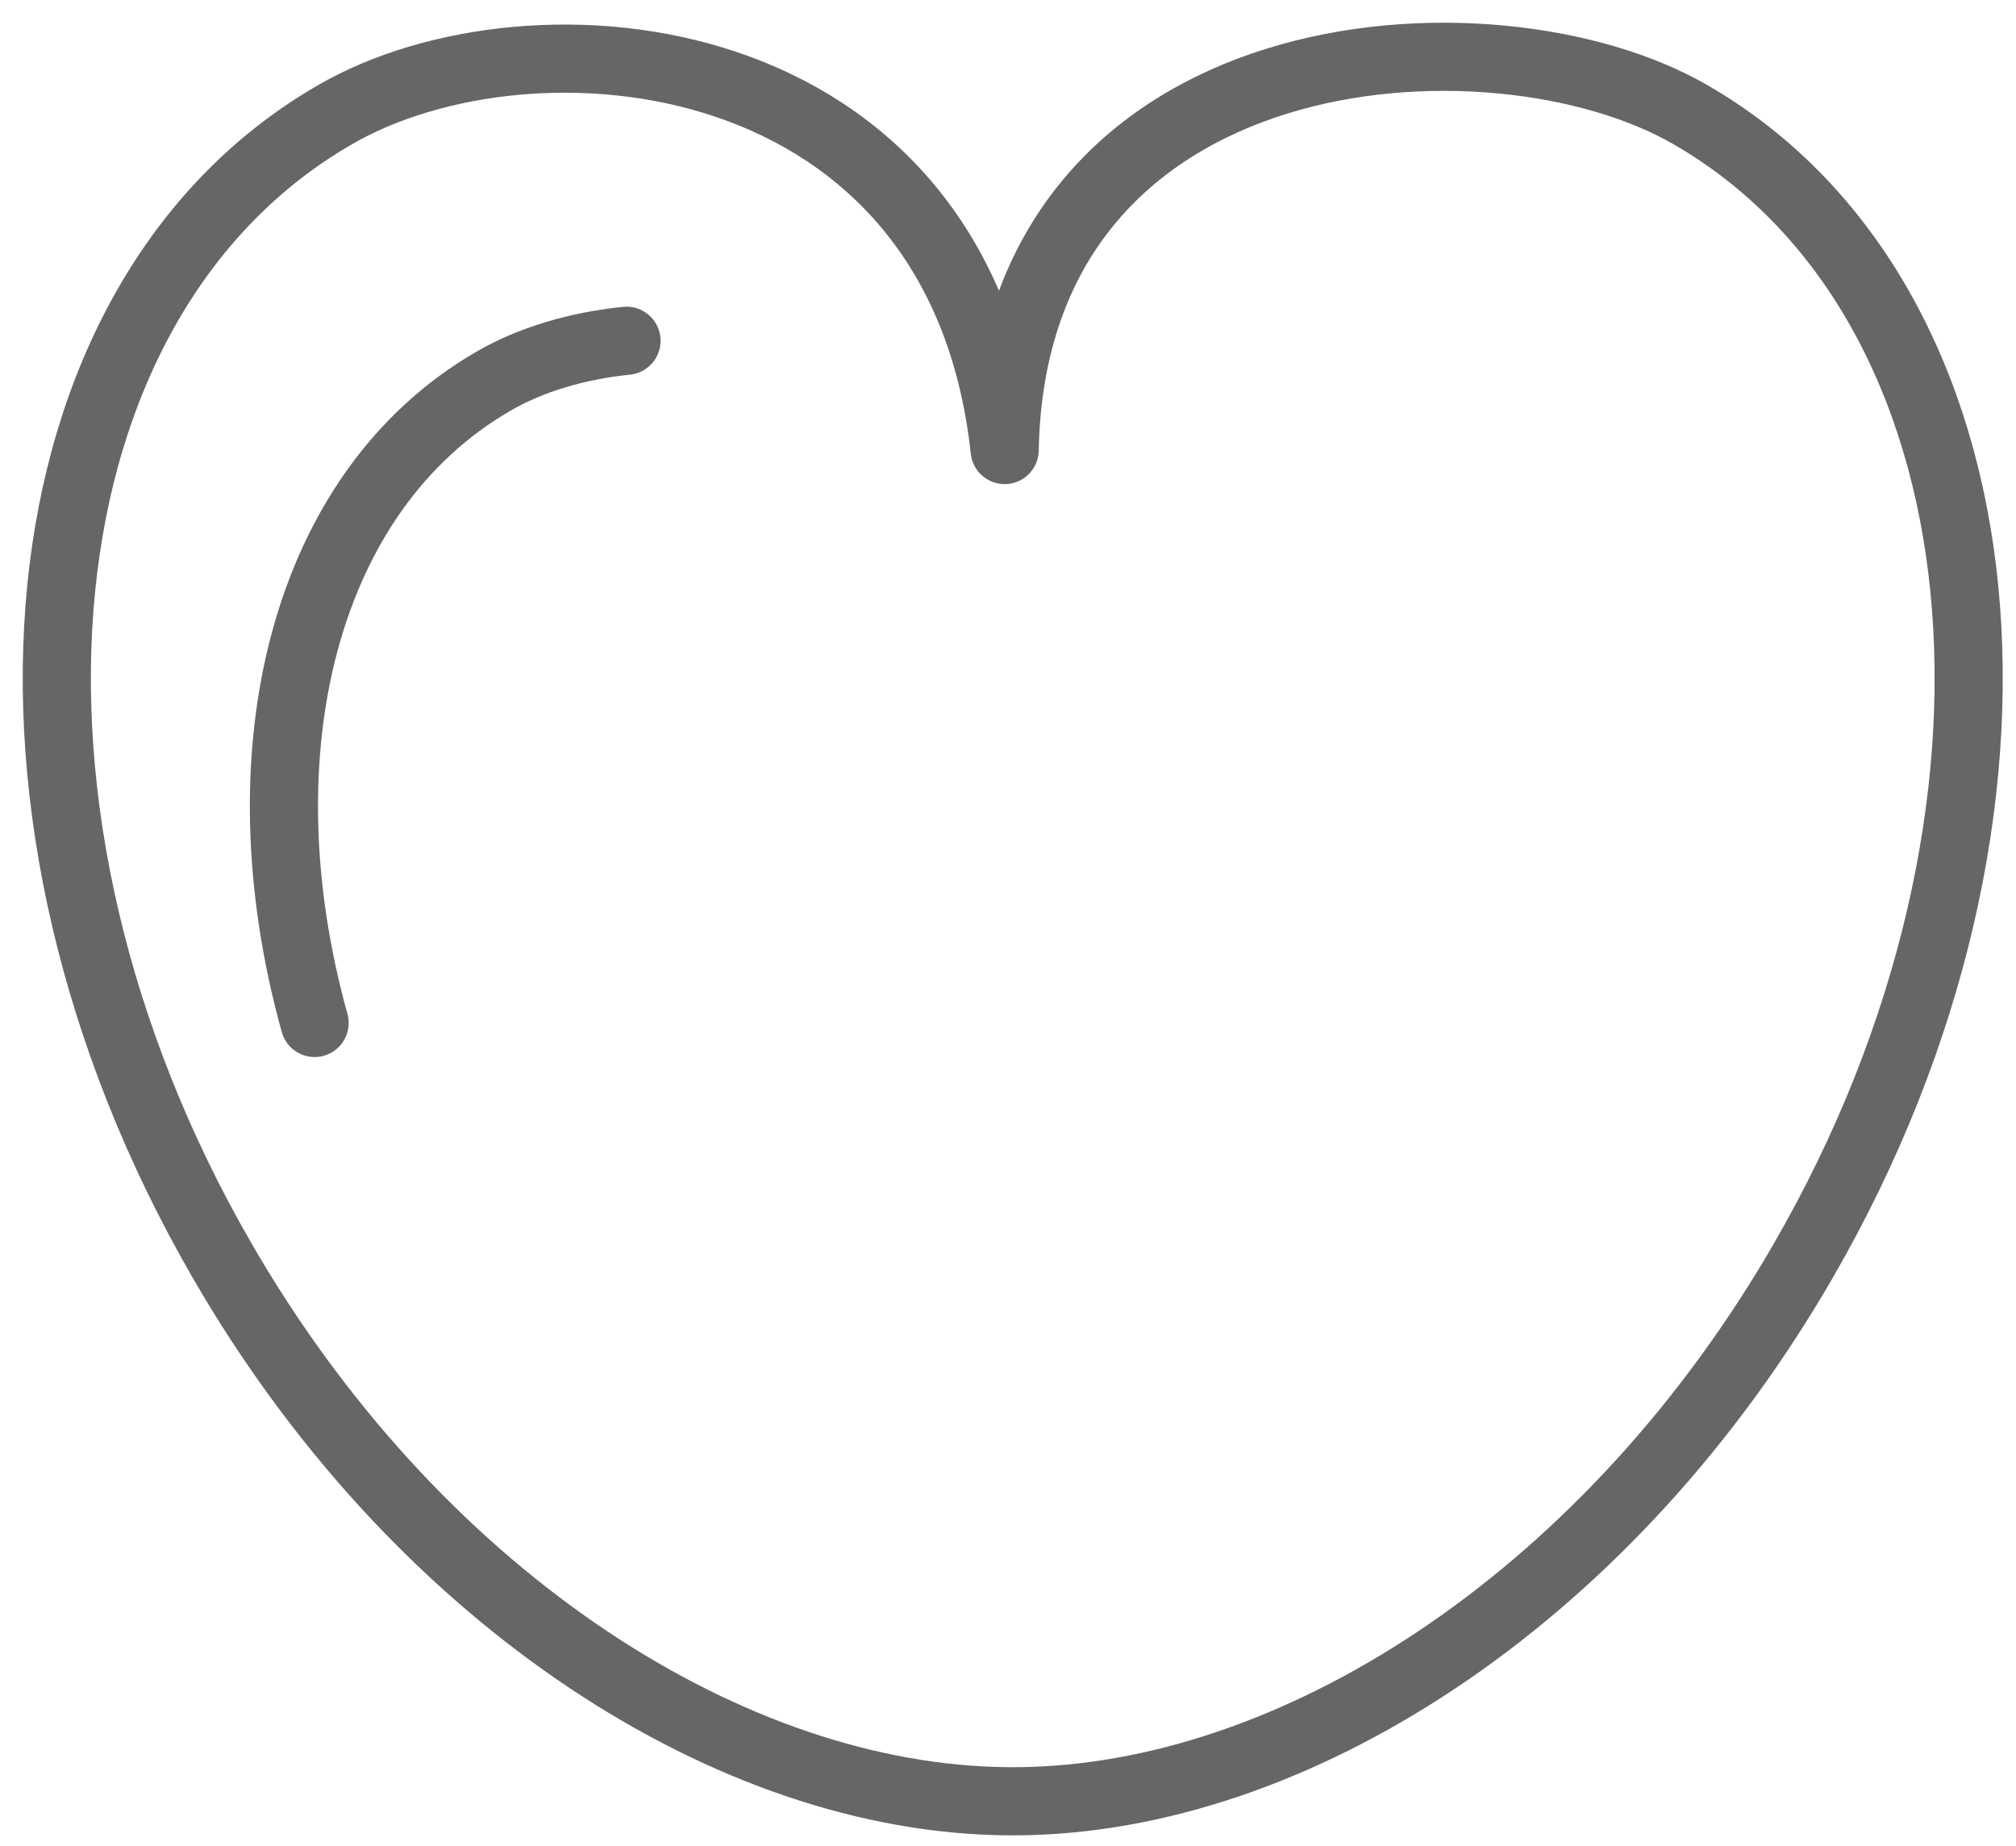 <svg xmlns="http://www.w3.org/2000/svg" width="71" height="65" viewBox="0 0 71 65">
    <g fill="none" fill-rule="evenodd" stroke="#666" stroke-linecap="round" stroke-linejoin="round" stroke-width="2.4">
        <path d="M63.522 44.373c-6.714 11.637-17.489 18.756-27.216 19.05-.421.012-.856.012-1.278 0-9.727-.294-20.503-7.413-27.217-19.05C-1.29 28.615.496 10.563 11.794 4.042 18.739.01 33.806 1.31 35.382 15.848 35.666.986 52.595.01 59.54 4.042c11.298 6.52 13.085 24.573 3.982 40.33z"/>
        <path d="M11.08 36.024c-2.65-9.532-.38-18.747 6.308-22.605 1.274-.74 2.91-1.241 4.676-1.419"/>
    </g>
</svg>
